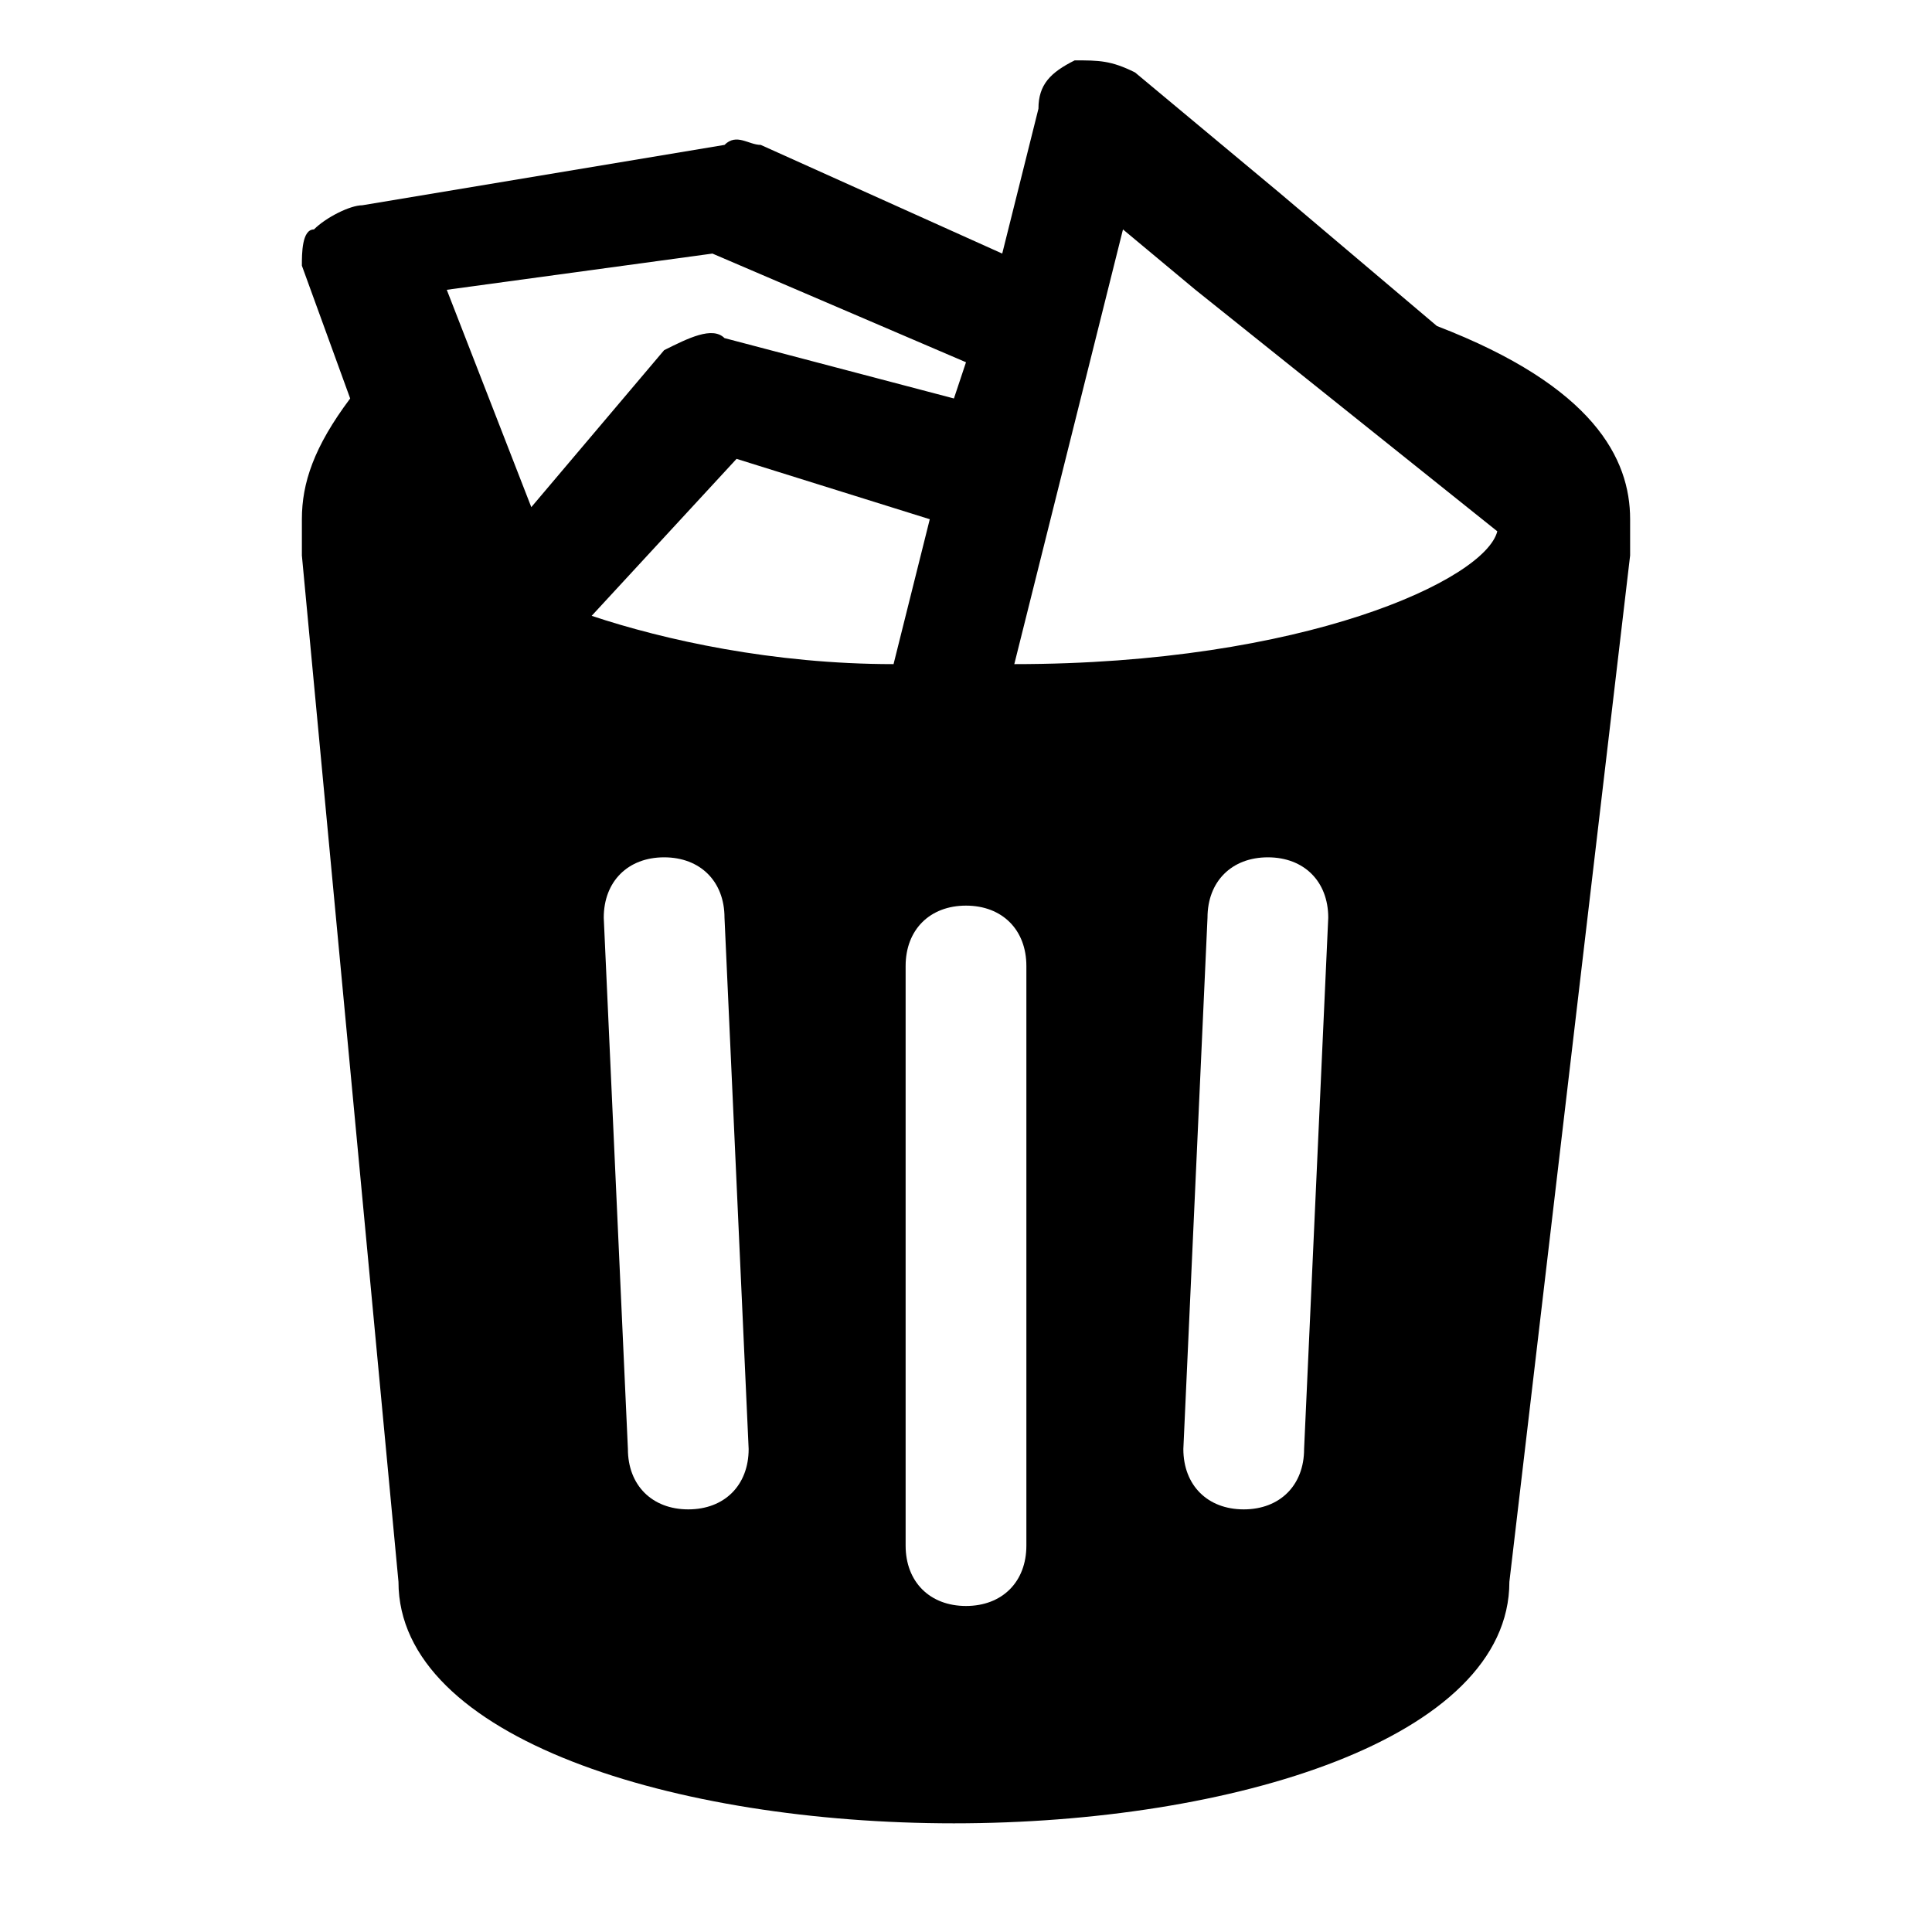 <svg width="16" height="16" viewBox="0 0 16 16" fill="none" xmlns="http://www.w3.org/2000/svg">
<path d="M13.5 4.3C13.5 3.8 13.2 3.2 11.9 2.7L10.6 1.6L9.4 0.6C9.2 0.5 9.1 0.5 8.9 0.5C8.7 0.6 8.6 0.7 8.6 0.9L8.3 2.1L6.3 1.2C6.2 1.2 6.1 1.1 6 1.2L3 1.7C2.9 1.7 2.7 1.8 2.6 1.9C2.5 1.9 2.5 2.1 2.5 2.2L2.9 3.3C2.6 3.7 2.5 4 2.5 4.3C2.5 4.4 2.5 4.5 2.5 4.6L3.3 13.1C3.3 14.4 5.6 15.1 7.9 15.1C10.2 15.1 12.5 14.4 12.5 13.1L13.5 4.6C13.5 4.5 13.5 4.4 13.5 4.3ZM6.2 12C6.2 12.3 6 12.5 5.7 12.5C5.4 12.5 5.2 12.3 5.2 12L5 7.6C5 7.3 5.2 7.1 5.5 7.1C5.8 7.1 6 7.3 6 7.6L6.2 12ZM7.5 8C7.5 7.7 7.7 7.5 8 7.5C8.3 7.5 8.5 7.7 8.5 8V12.8C8.5 13.1 8.3 13.3 8 13.3C7.7 13.3 7.5 13.1 7.5 12.8V8ZM9.8 12L10 7.6C10 7.3 10.2 7.1 10.5 7.1C10.8 7.1 11 7.3 11 7.6L10.8 12C10.8 12.3 10.6 12.5 10.3 12.5C10 12.5 9.8 12.3 9.8 12ZM7.4 5.5C6.4 5.5 5.5 5.3 4.9 5.1L6.1 3.8L7.7 4.3L7.4 5.5ZM9.3 1.9L9.9 2.4L12.4 4.4C12.3 4.8 10.8 5.5 8.4 5.5L9.3 1.9ZM5.9 2.1L8 3L7.9 3.3L6 2.8C5.9 2.7 5.7 2.8 5.5 2.9L4.4 4.2L3.7 2.4L5.9 2.1Z" fill="black"/>
</svg>
